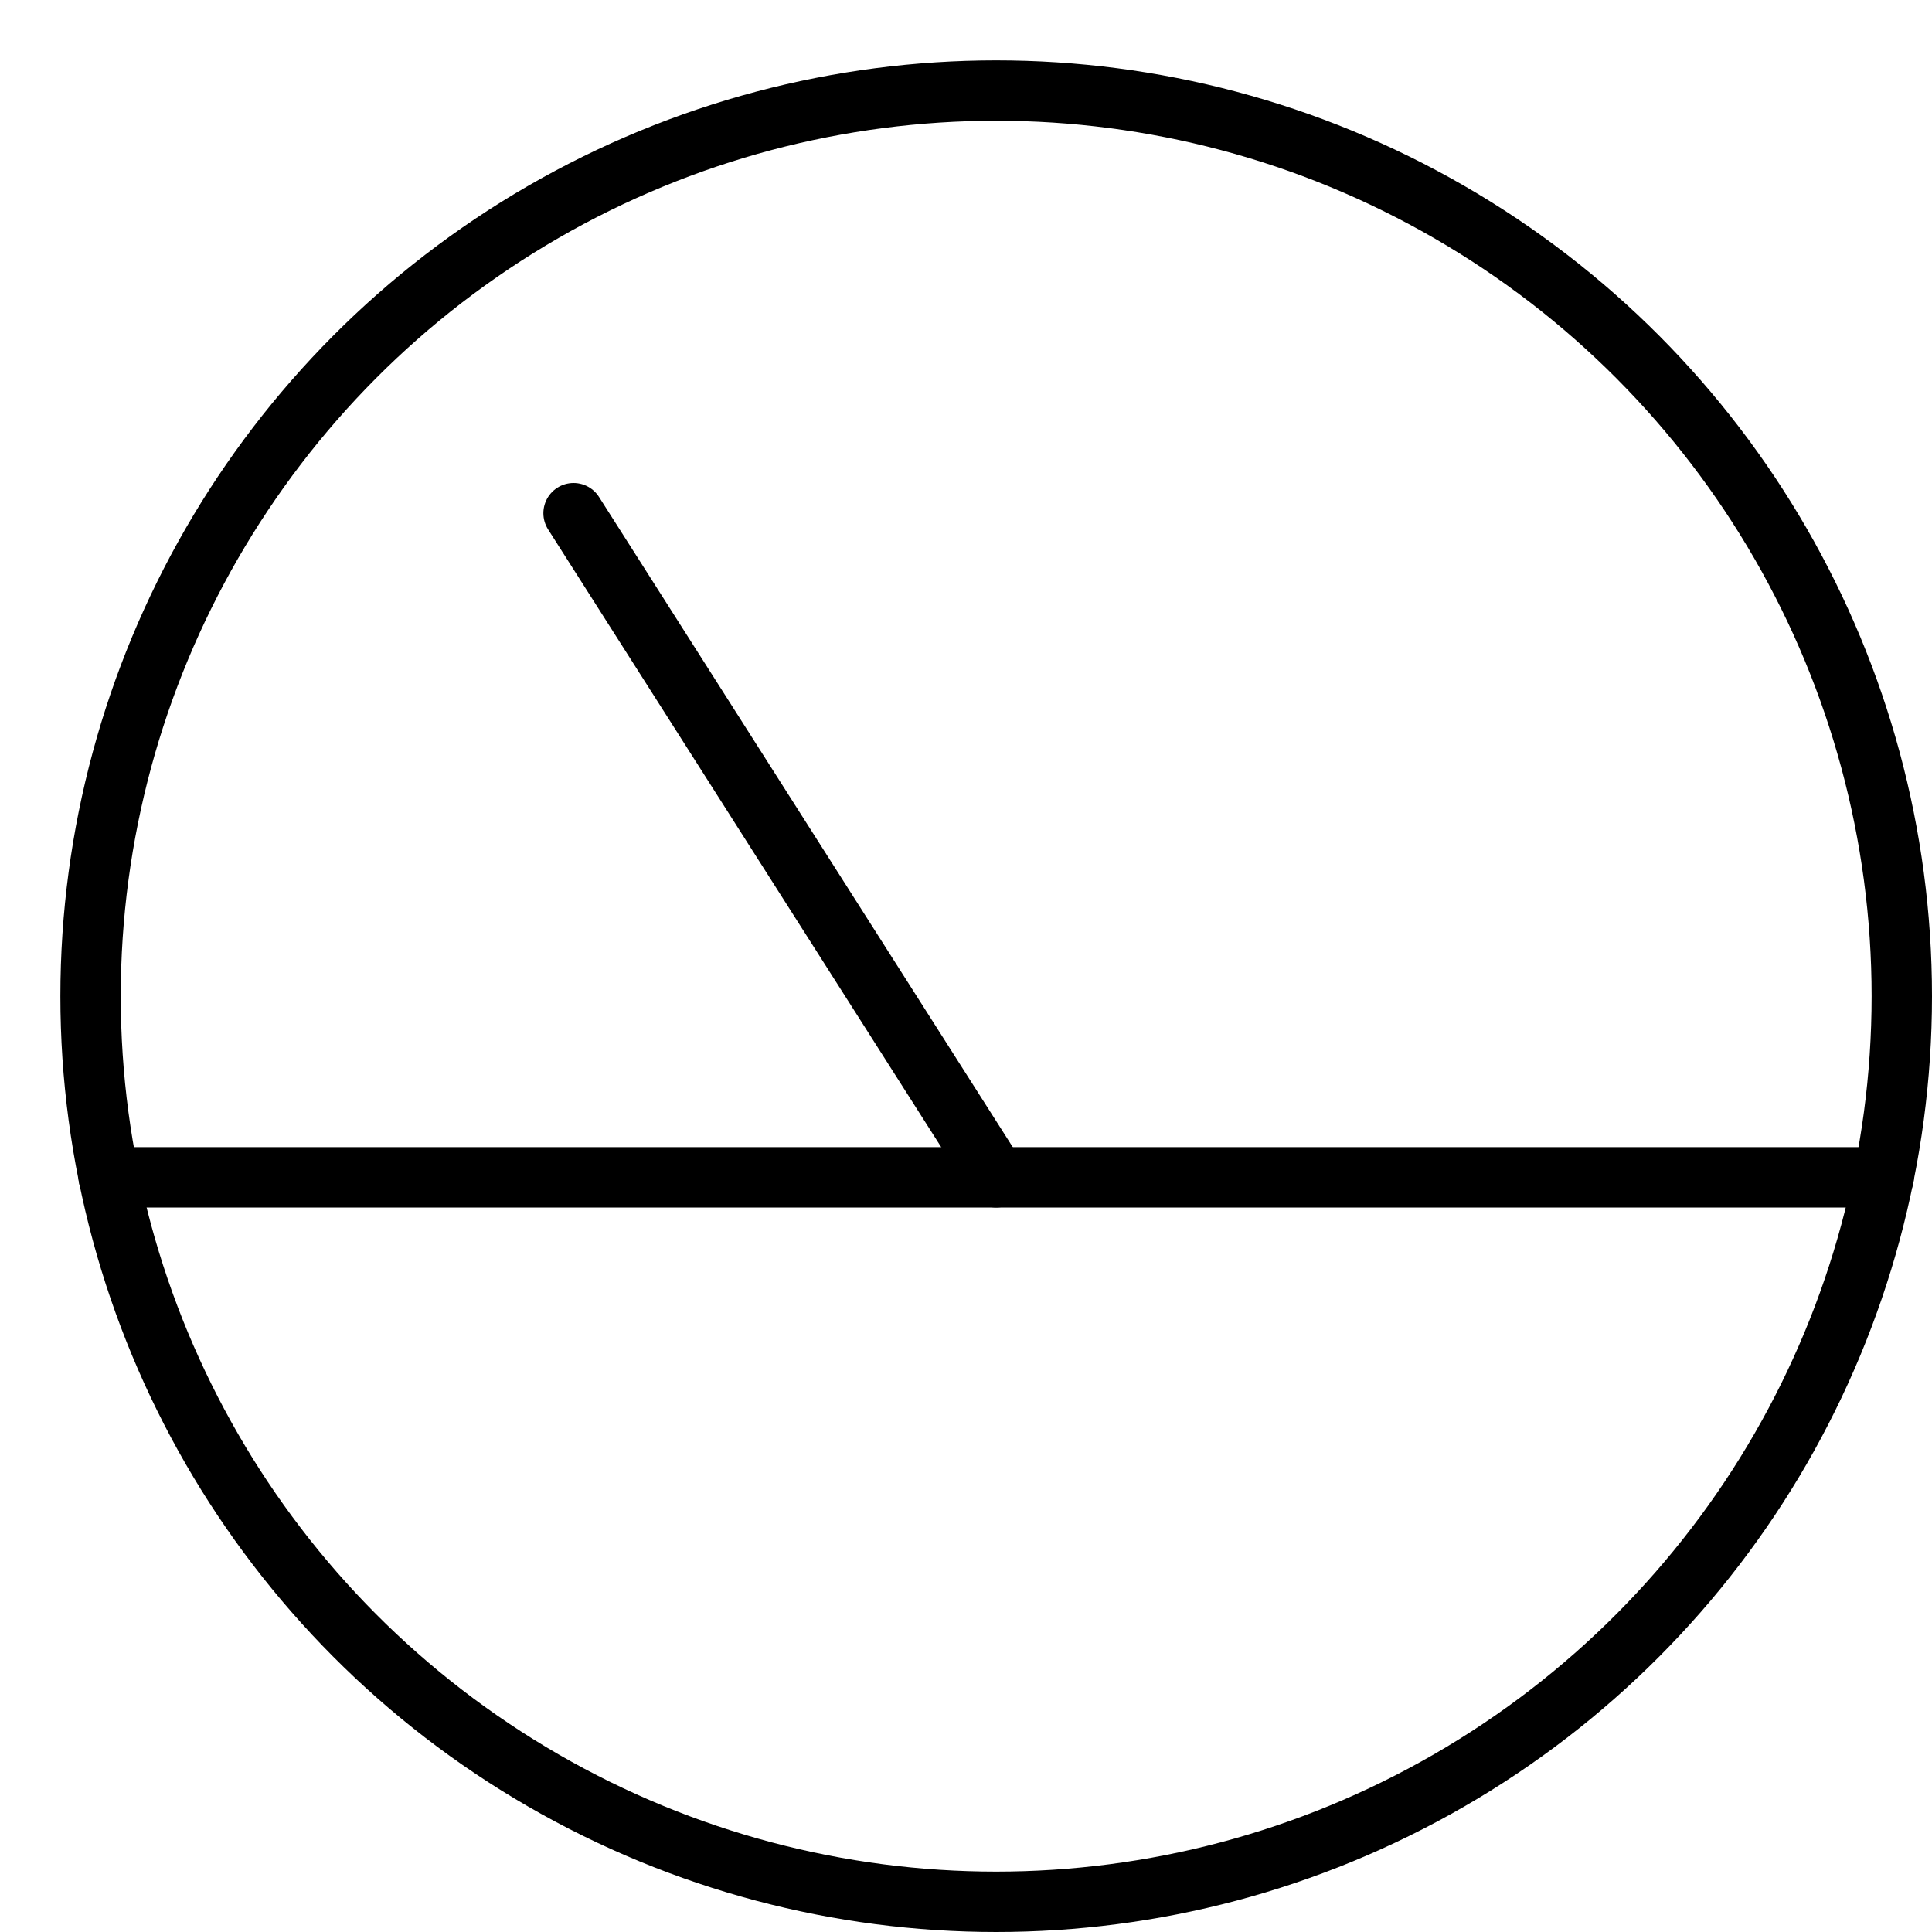 <svg xmlns="http://www.w3.org/2000/svg" viewBox="0 0 32 32"><title>dashboard</title><g stroke-linecap="round" stroke-width="1" fill="none" stroke="#000000" stroke-linejoin="round" class="nc-icon-wrapper" transform="translate(0.5 0.5)"><line data-cap="butt" x1="1.3" y1="19" x2="30.7" y2="19" stroke="#000000"></line> <line data-cap="butt" x1="9" y1="8" x2="16" y2="19" stroke="#000000"></line> <circle cx="16" cy="16" r="15"></circle></g></svg>